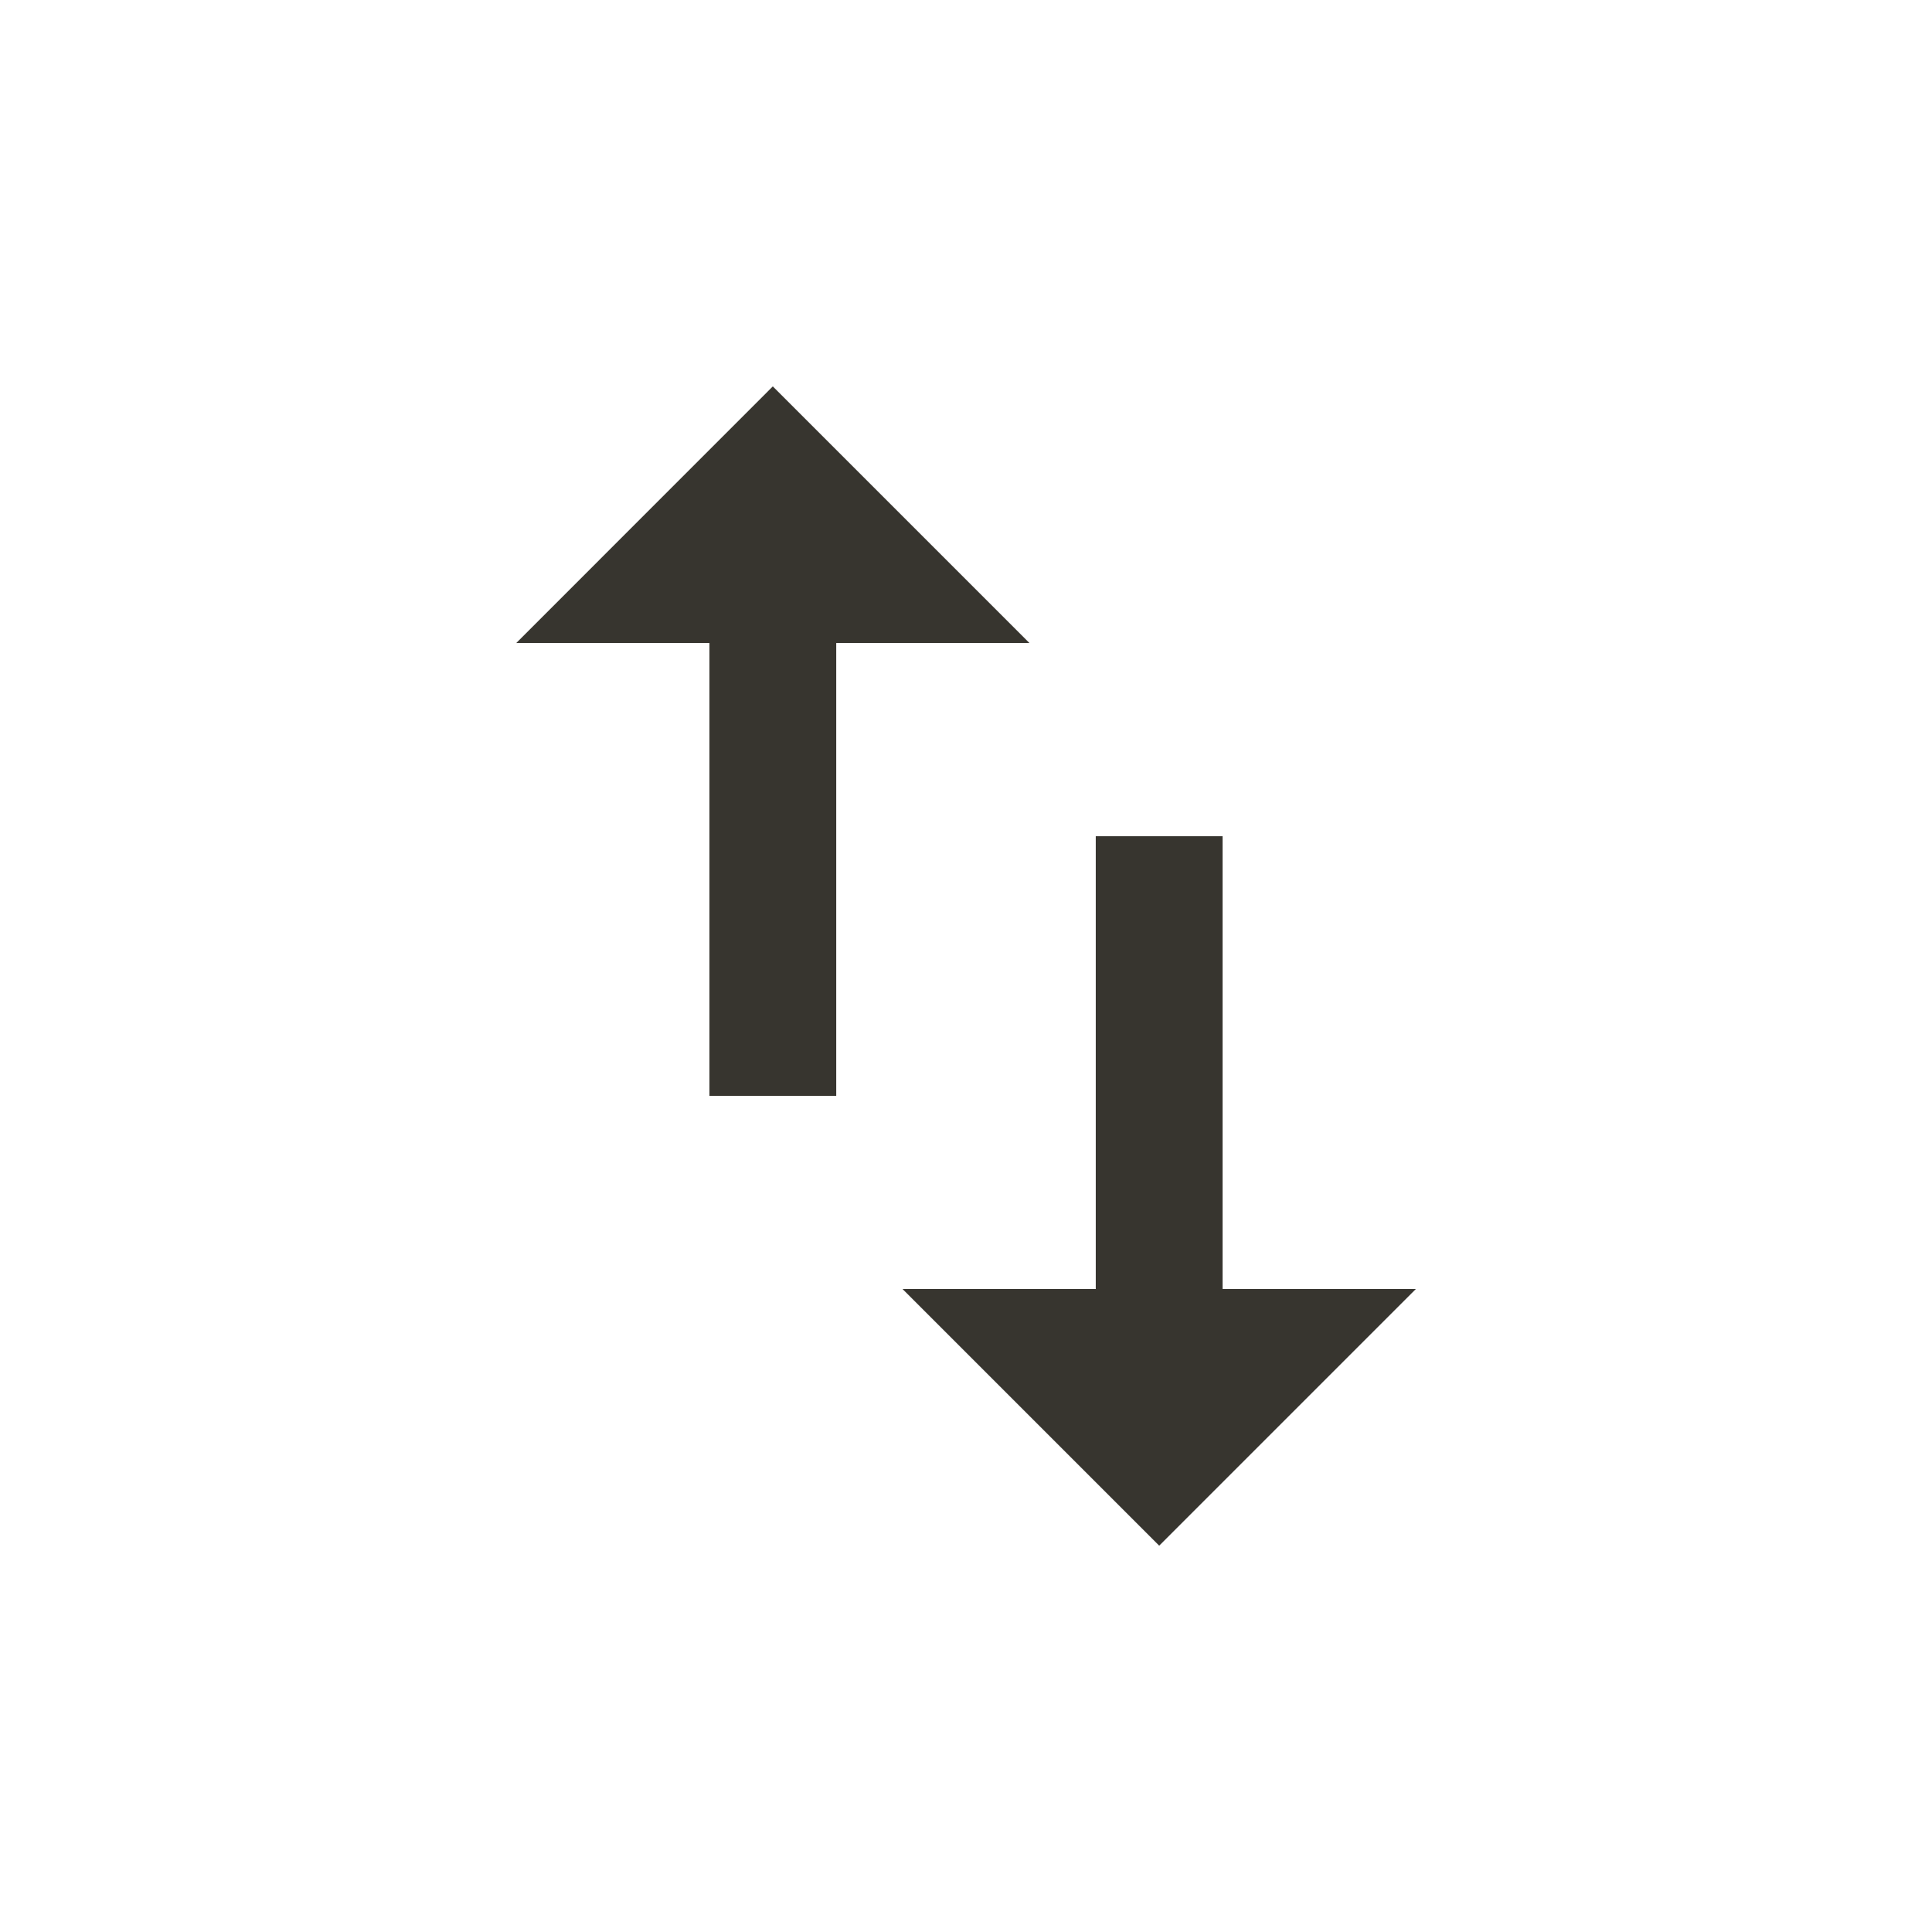 <!-- Generated by IcoMoon.io -->
<svg version="1.1" xmlns="http://www.w3.org/2000/svg" width="24" height="24" viewBox="0 0 24 24">
<title>import_export</title>
<path fill="#37352f" d="M15.188 16.013h2.4l-3.188 3.188-3.188-3.188h2.4v-5.625h1.575v5.625zM9.6 4.8l3.188 3.188h-2.4v5.625h-1.575v-5.625h-2.4z"></path>
</svg>
